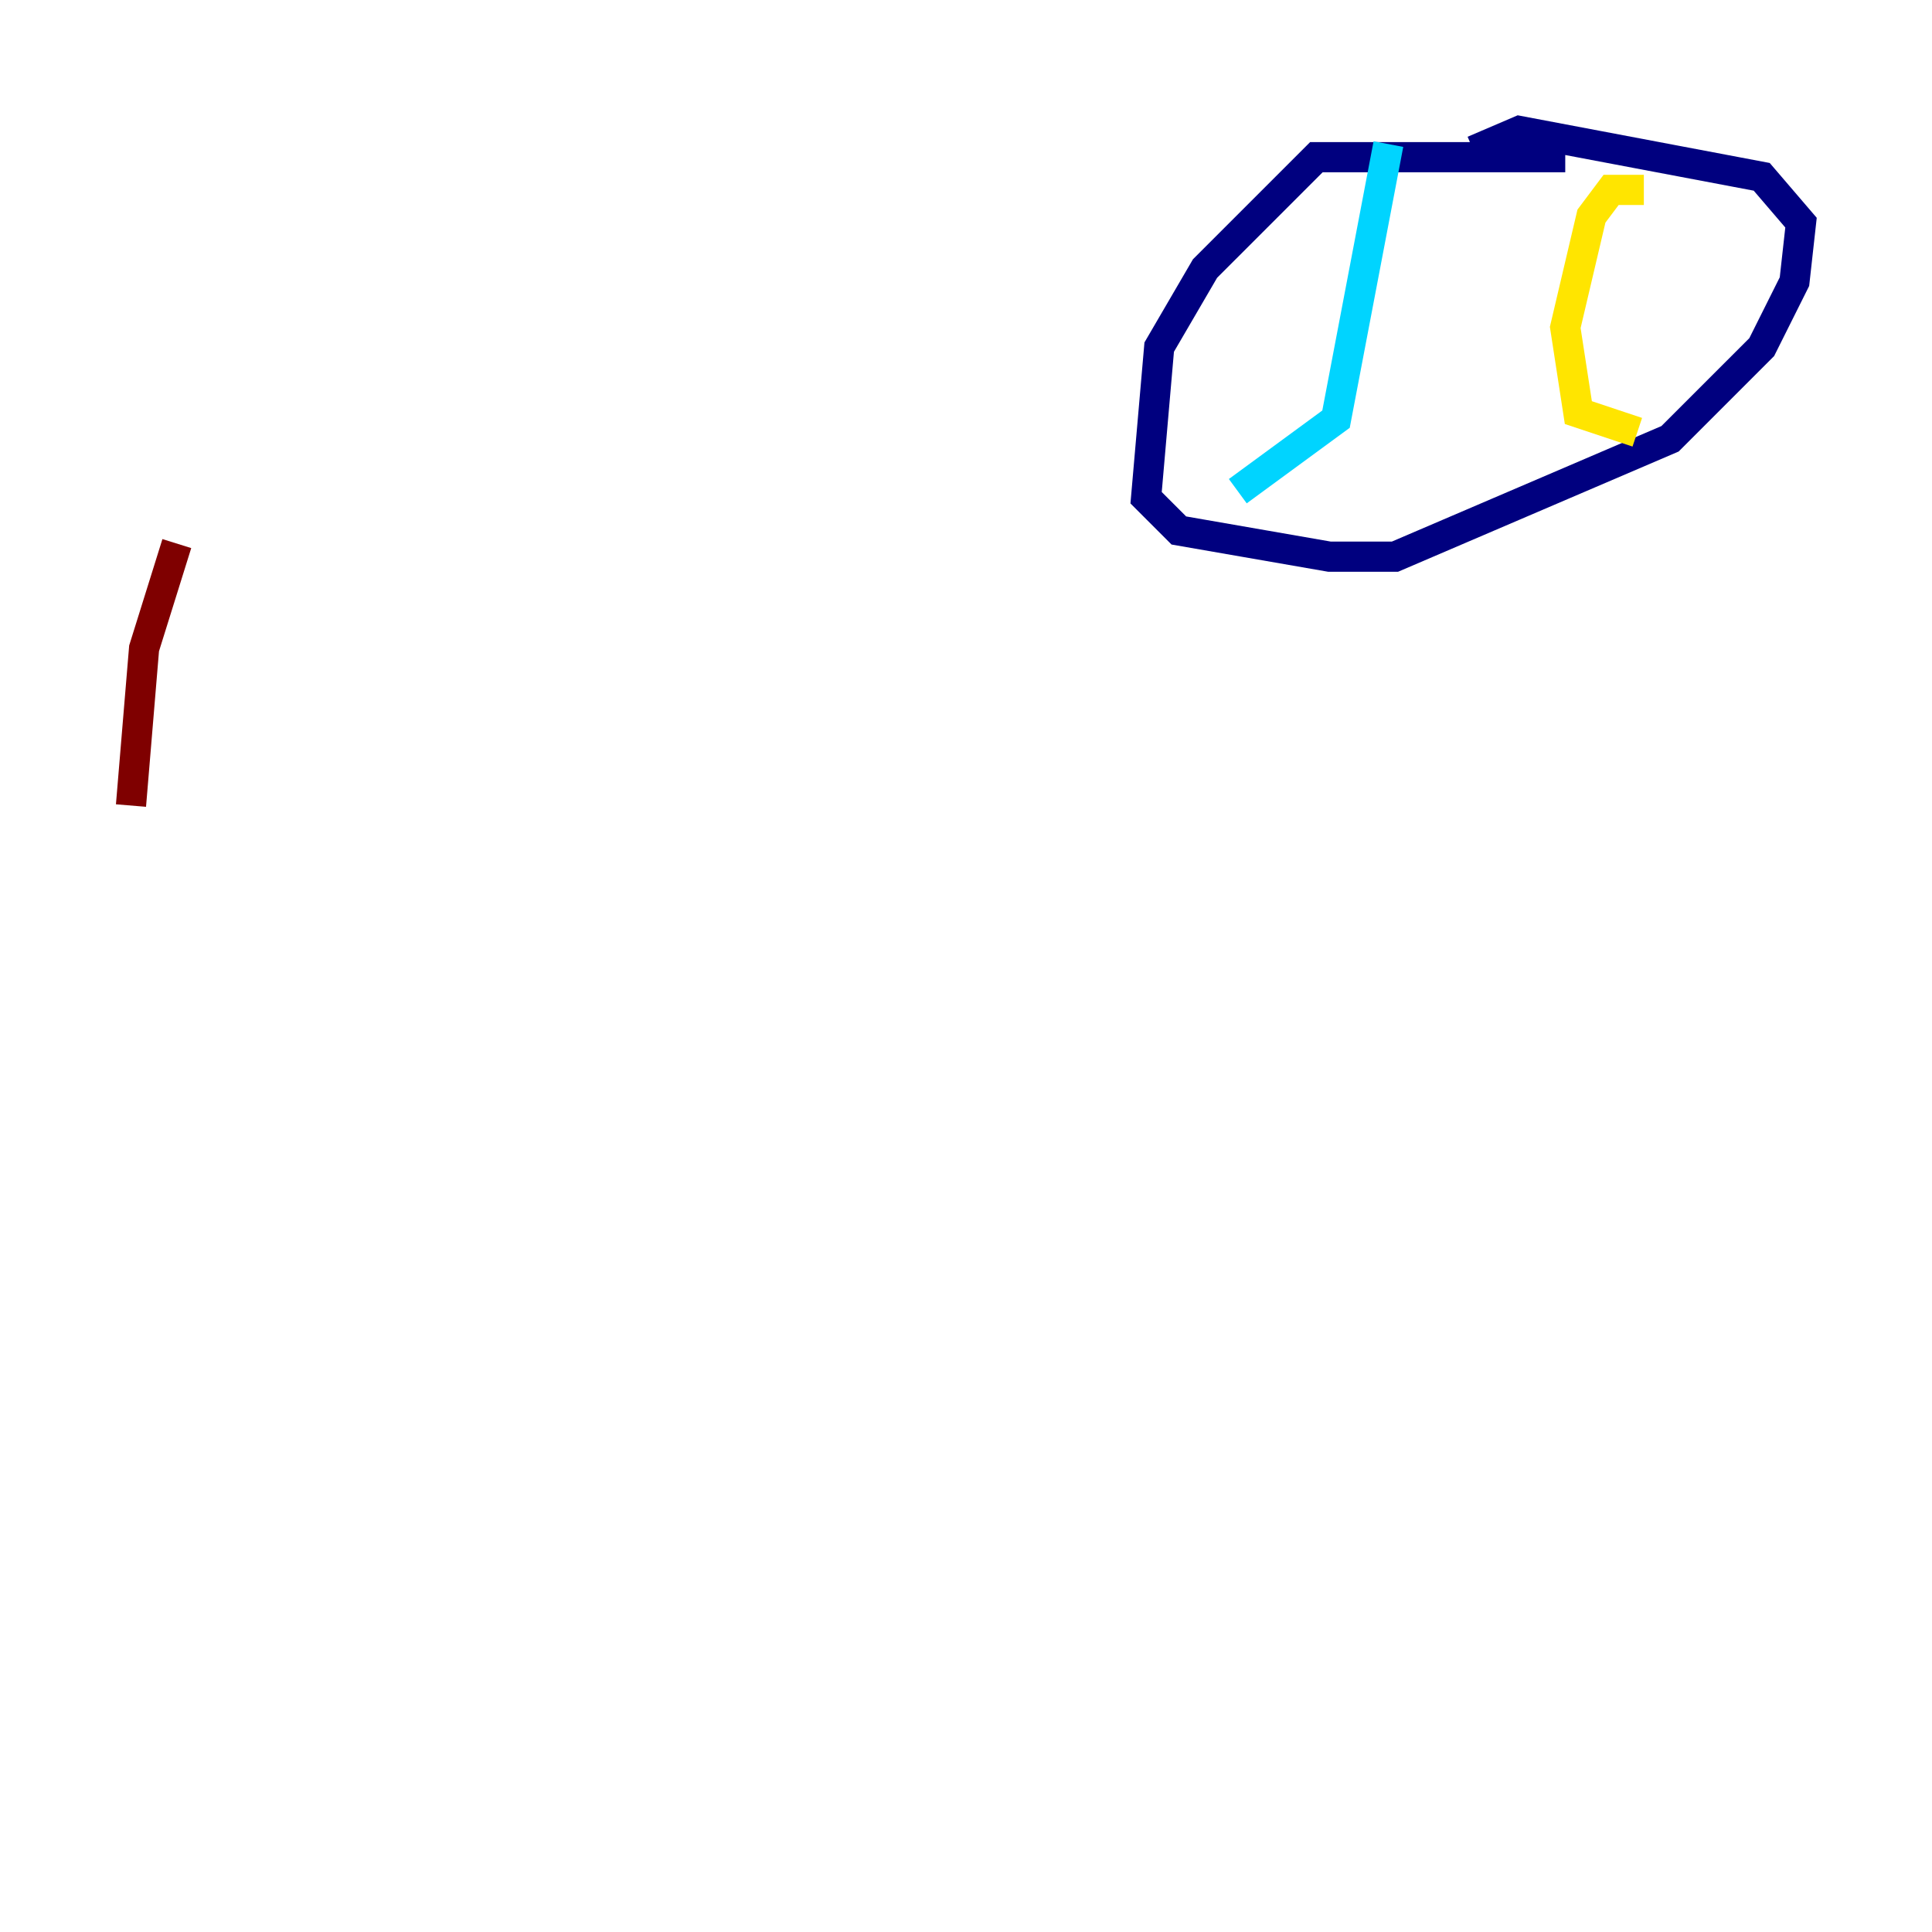 <?xml version="1.0" encoding="utf-8" ?>
<svg baseProfile="tiny" height="128" version="1.2" viewBox="0,0,128,128" width="128" xmlns="http://www.w3.org/2000/svg" xmlns:ev="http://www.w3.org/2001/xml-events" xmlns:xlink="http://www.w3.org/1999/xlink"><defs /><polyline fill="none" points="103.702,10.414 87.214,10.414 79.837,17.79 76.8,22.997 75.932,32.976 78.102,35.146 88.081,36.881 92.42,36.881 110.644,29.071 116.719,22.997 118.888,18.658 119.322,14.752 116.719,11.715 100.664,8.678 97.627,9.98" stroke="#00007f" stroke-width="2" /><polyline fill="none" points="91.986,9.546 88.515,27.77 82.007,32.542" stroke="#00d4ff" stroke-width="2" /><polyline fill="none" points="108.909,12.583 106.739,12.583 105.437,14.319 103.702,21.695 104.57,27.336 108.475,28.637" stroke="#ffe500" stroke-width="2" /><polyline fill="none" points="11.715,36.014 9.546,42.956 8.678,53.37" stroke="#7f0000" stroke-width="2" /></svg>